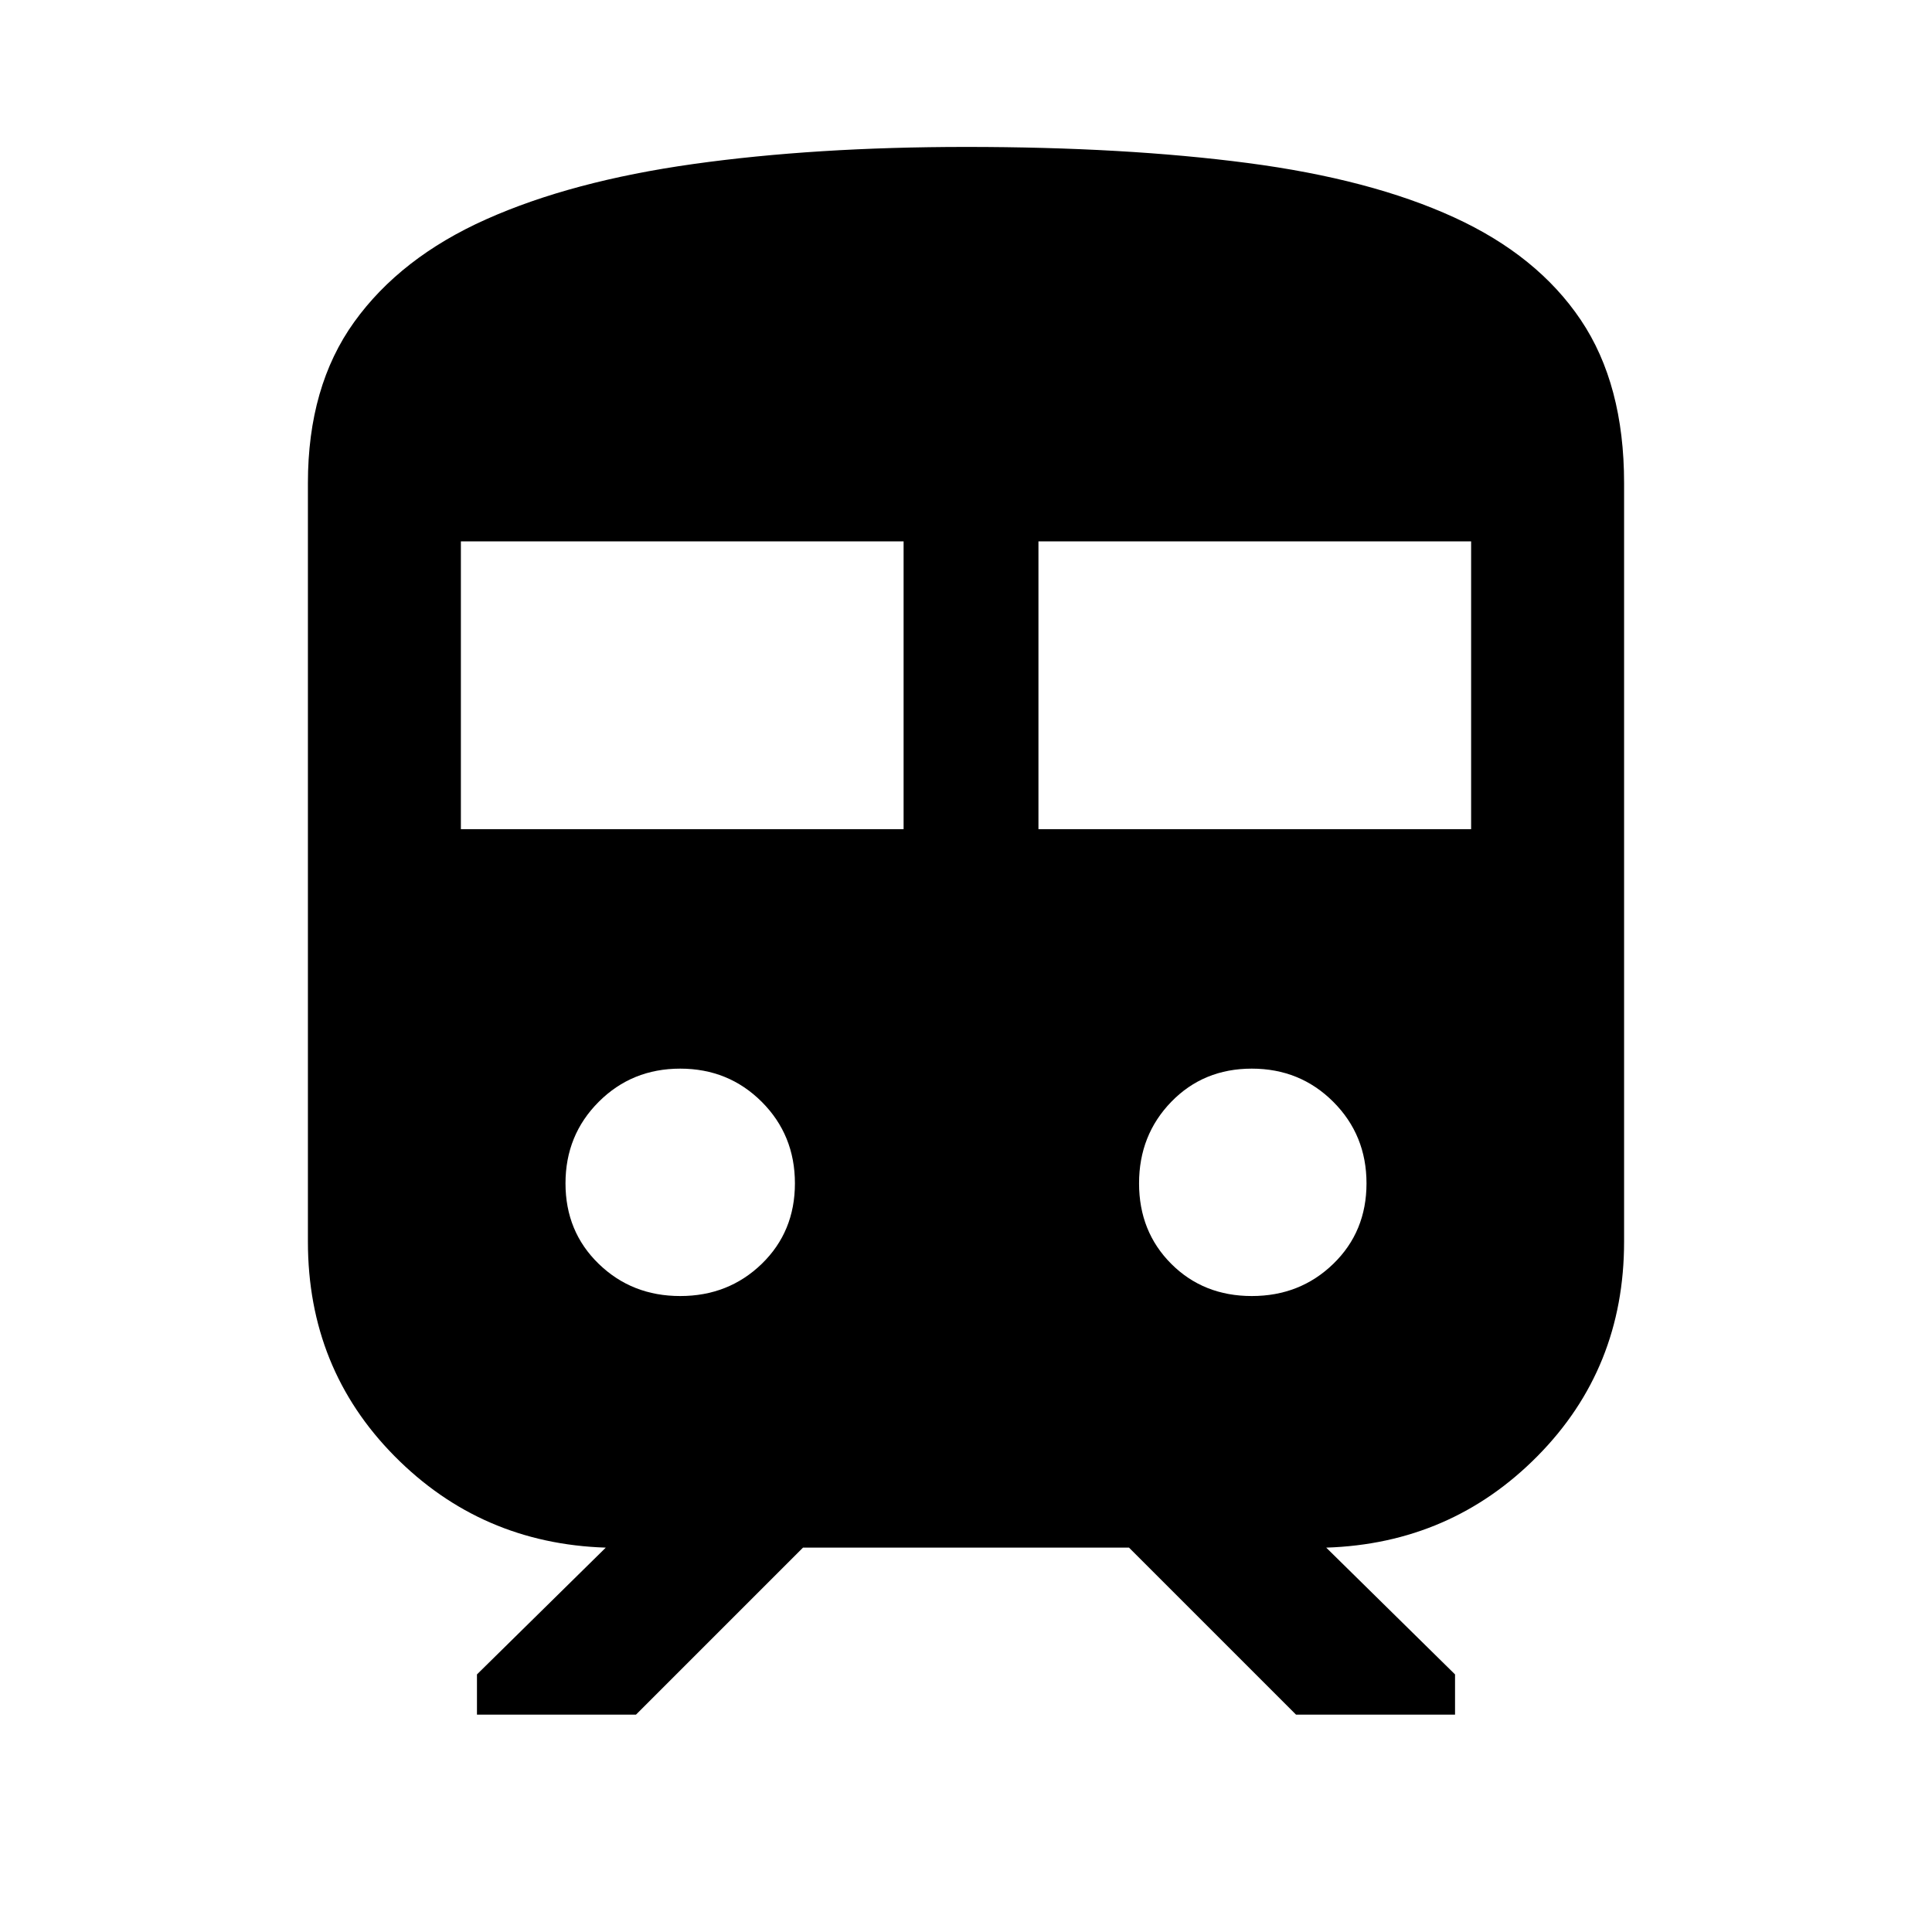 <svg xmlns="http://www.w3.org/2000/svg" height="40" width="40"><path d="M6.375 25.708V10q0-2 .958-3.333.959-1.334 2.729-2.125 1.771-.792 4.292-1.146 2.521-.354 5.646-.354 3.292 0 5.833.333 2.542.333 4.271 1.125t2.625 2.125q.896 1.333.896 3.375v15.708q0 2.625-1.792 4.438-1.791 1.812-4.375 1.896l2.667 2.625v.833h-3.292l-3.458-3.458h-6.75L13.167 35.5H9.875v-.833l2.667-2.625q-2.584-.084-4.375-1.896-1.792-1.813-1.792-4.438Zm3.167-8.541h9.166v-5.959H9.542Zm11.958 0h8.958v-5.959H21.5Zm-7.417 9.666q1 0 1.688-.666.687-.667.687-1.667t-.687-1.688q-.688-.687-1.688-.687t-1.687.687q-.688.688-.688 1.688t.688 1.667q.687.666 1.687.666Zm11.834 0q1 0 1.687-.666.688-.667.688-1.667t-.688-1.688q-.687-.687-1.687-.687t-1.667.687q-.667.688-.667 1.688t.667 1.667q.667.666 1.667.666Z"/></svg>